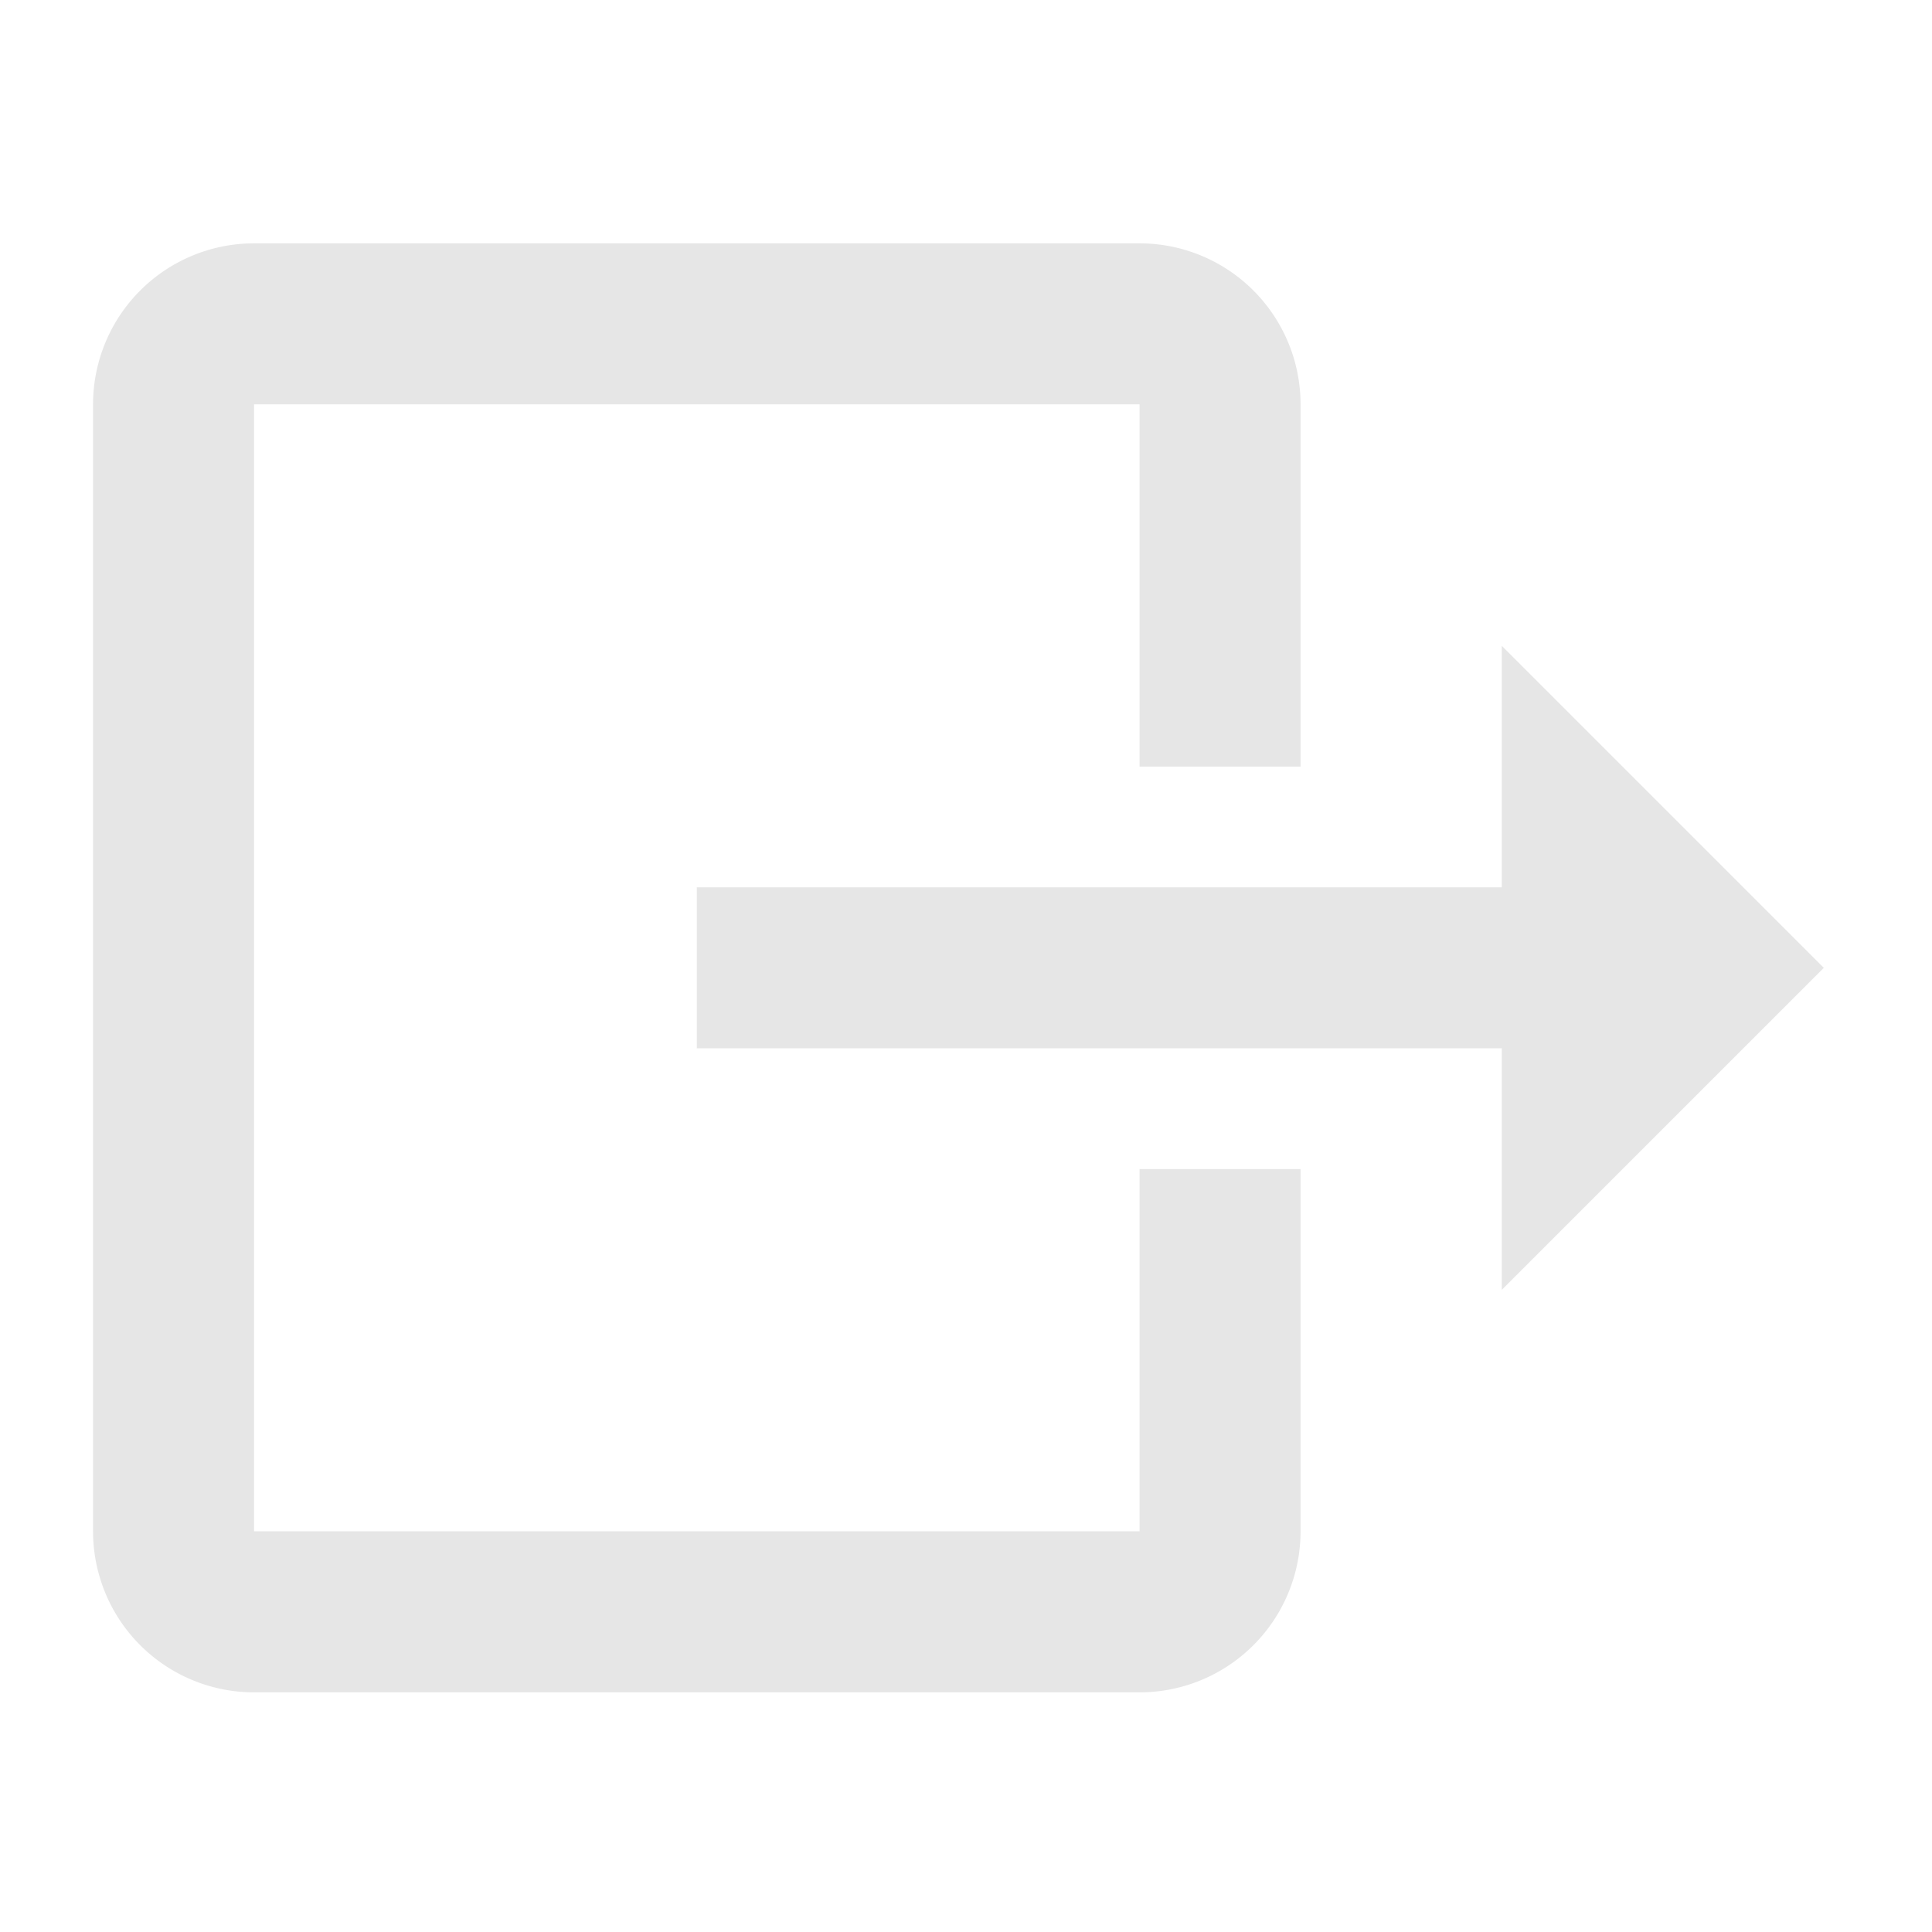 <svg xmlns="http://www.w3.org/2000/svg" width="24" height="24"><path fill="#e6e6e6" d="M3.156 3.023a2 2 0 0 0-2 2v14a2 2 0 0 0 2 2h11a2 2 0 0 0 2-2v-4.5h-2v4.5h-11v-14h11v4.5h2v-4.5a2 2 0 0 0-2-2h-11zm15.5 5v3h-10v2h10v3l4-4-4-4z"/></svg>